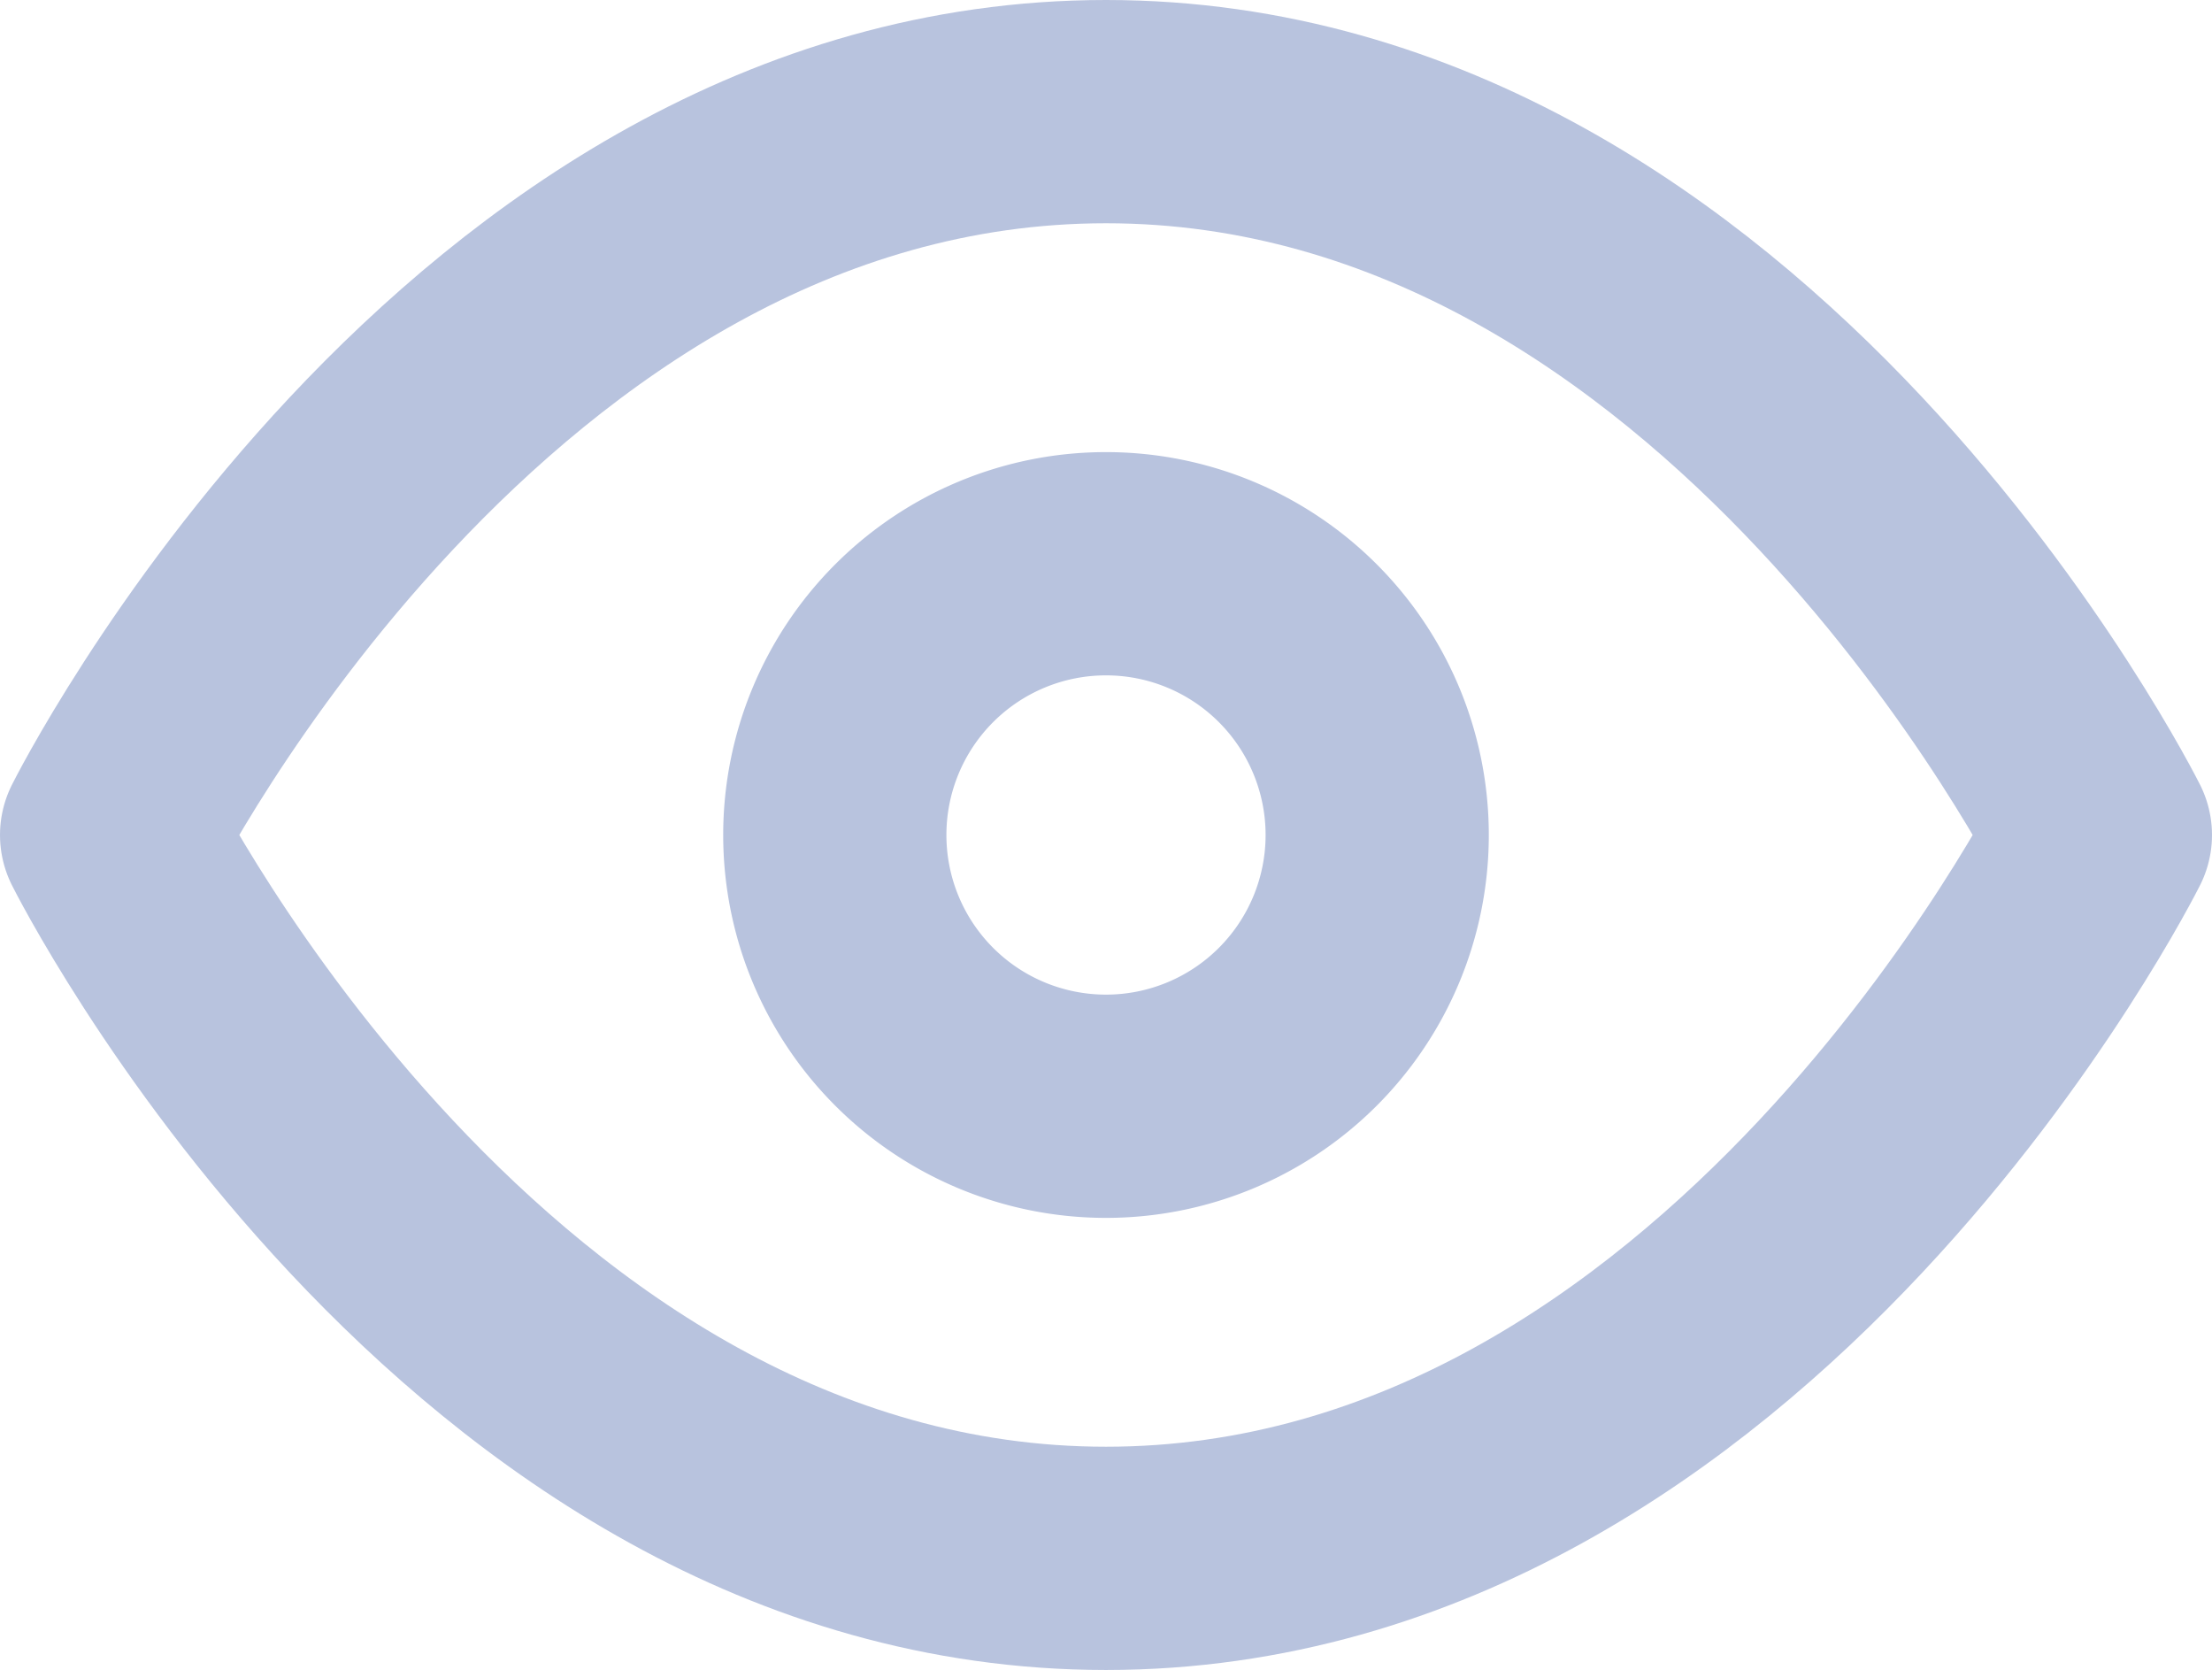 <svg xmlns="http://www.w3.org/2000/svg" width="19.82" height="14.96" viewBox="0 0 19.82 14.96">
  <g id="Icon_feather-eye" data-name="Icon feather-eye" transform="translate(-0.5 -5)">
    <path id="Path_191" data-name="Path 191" d="M1.5,12.48S4.74,6,10.41,6s8.91,6.48,8.91,6.48-3.24,6.48-8.91,6.48S1.5,12.48,1.5,12.48Z" fill="none" stroke="#b8c3de" stroke-linecap="round" stroke-linejoin="round" stroke-width="2"/>
    <path id="Path_192" data-name="Path 192" d="M18.36,15.93a2.43,2.43,0,1,1-2.43-2.43A2.43,2.43,0,0,1,18.36,15.93Z" transform="translate(-5.52 -3.45)" fill="none" stroke="#b8c3de" stroke-linecap="round" stroke-linejoin="round" stroke-width="2"/>
  </g>
</svg>
